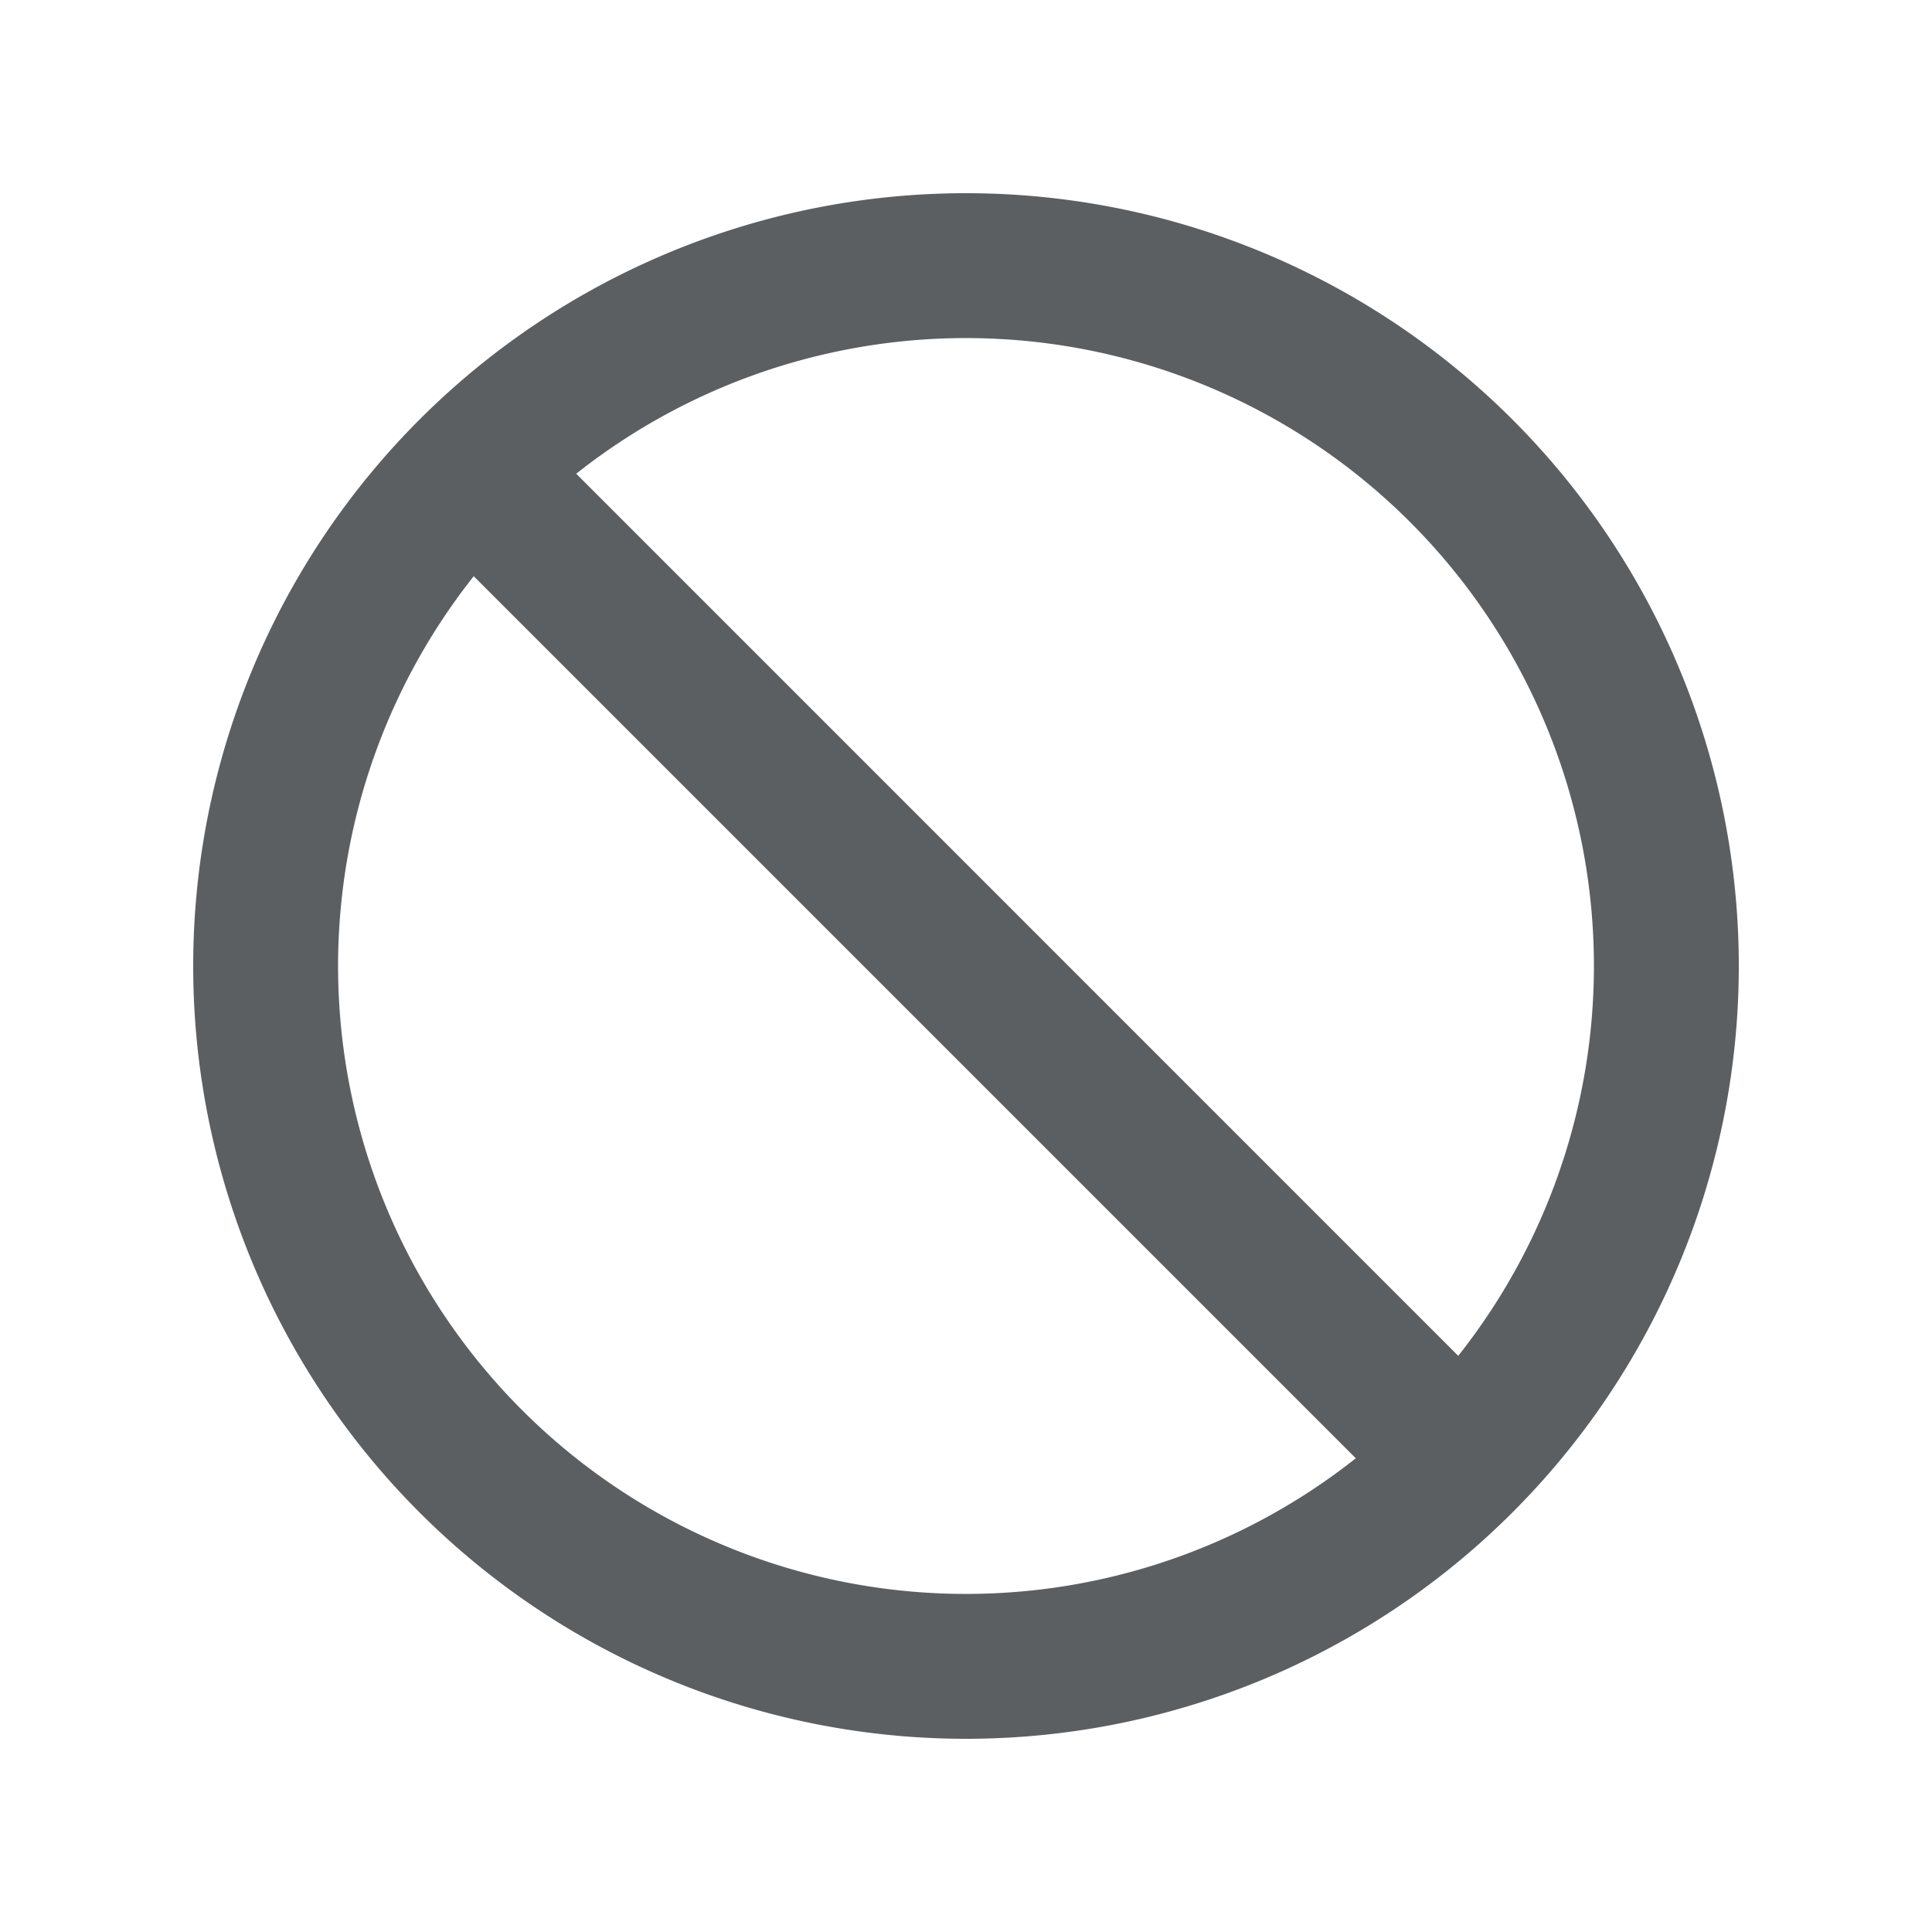 <svg viewBox="0 0 20 20" xmlns="http://www.w3.org/2000/svg"><path fill-rule="evenodd" d="M18 10a8 8 0 1 1-16 0 8 8 0 0 1 16 0Zm-3.965 5.096a6.5 6.5 0 0 1-9.131-9.131l9.131 9.131Zm1.061-1.06-9.131-9.132a6.5 6.5 0 0 1 9.131 9.131Z" fill="#5C5F62"/></svg>